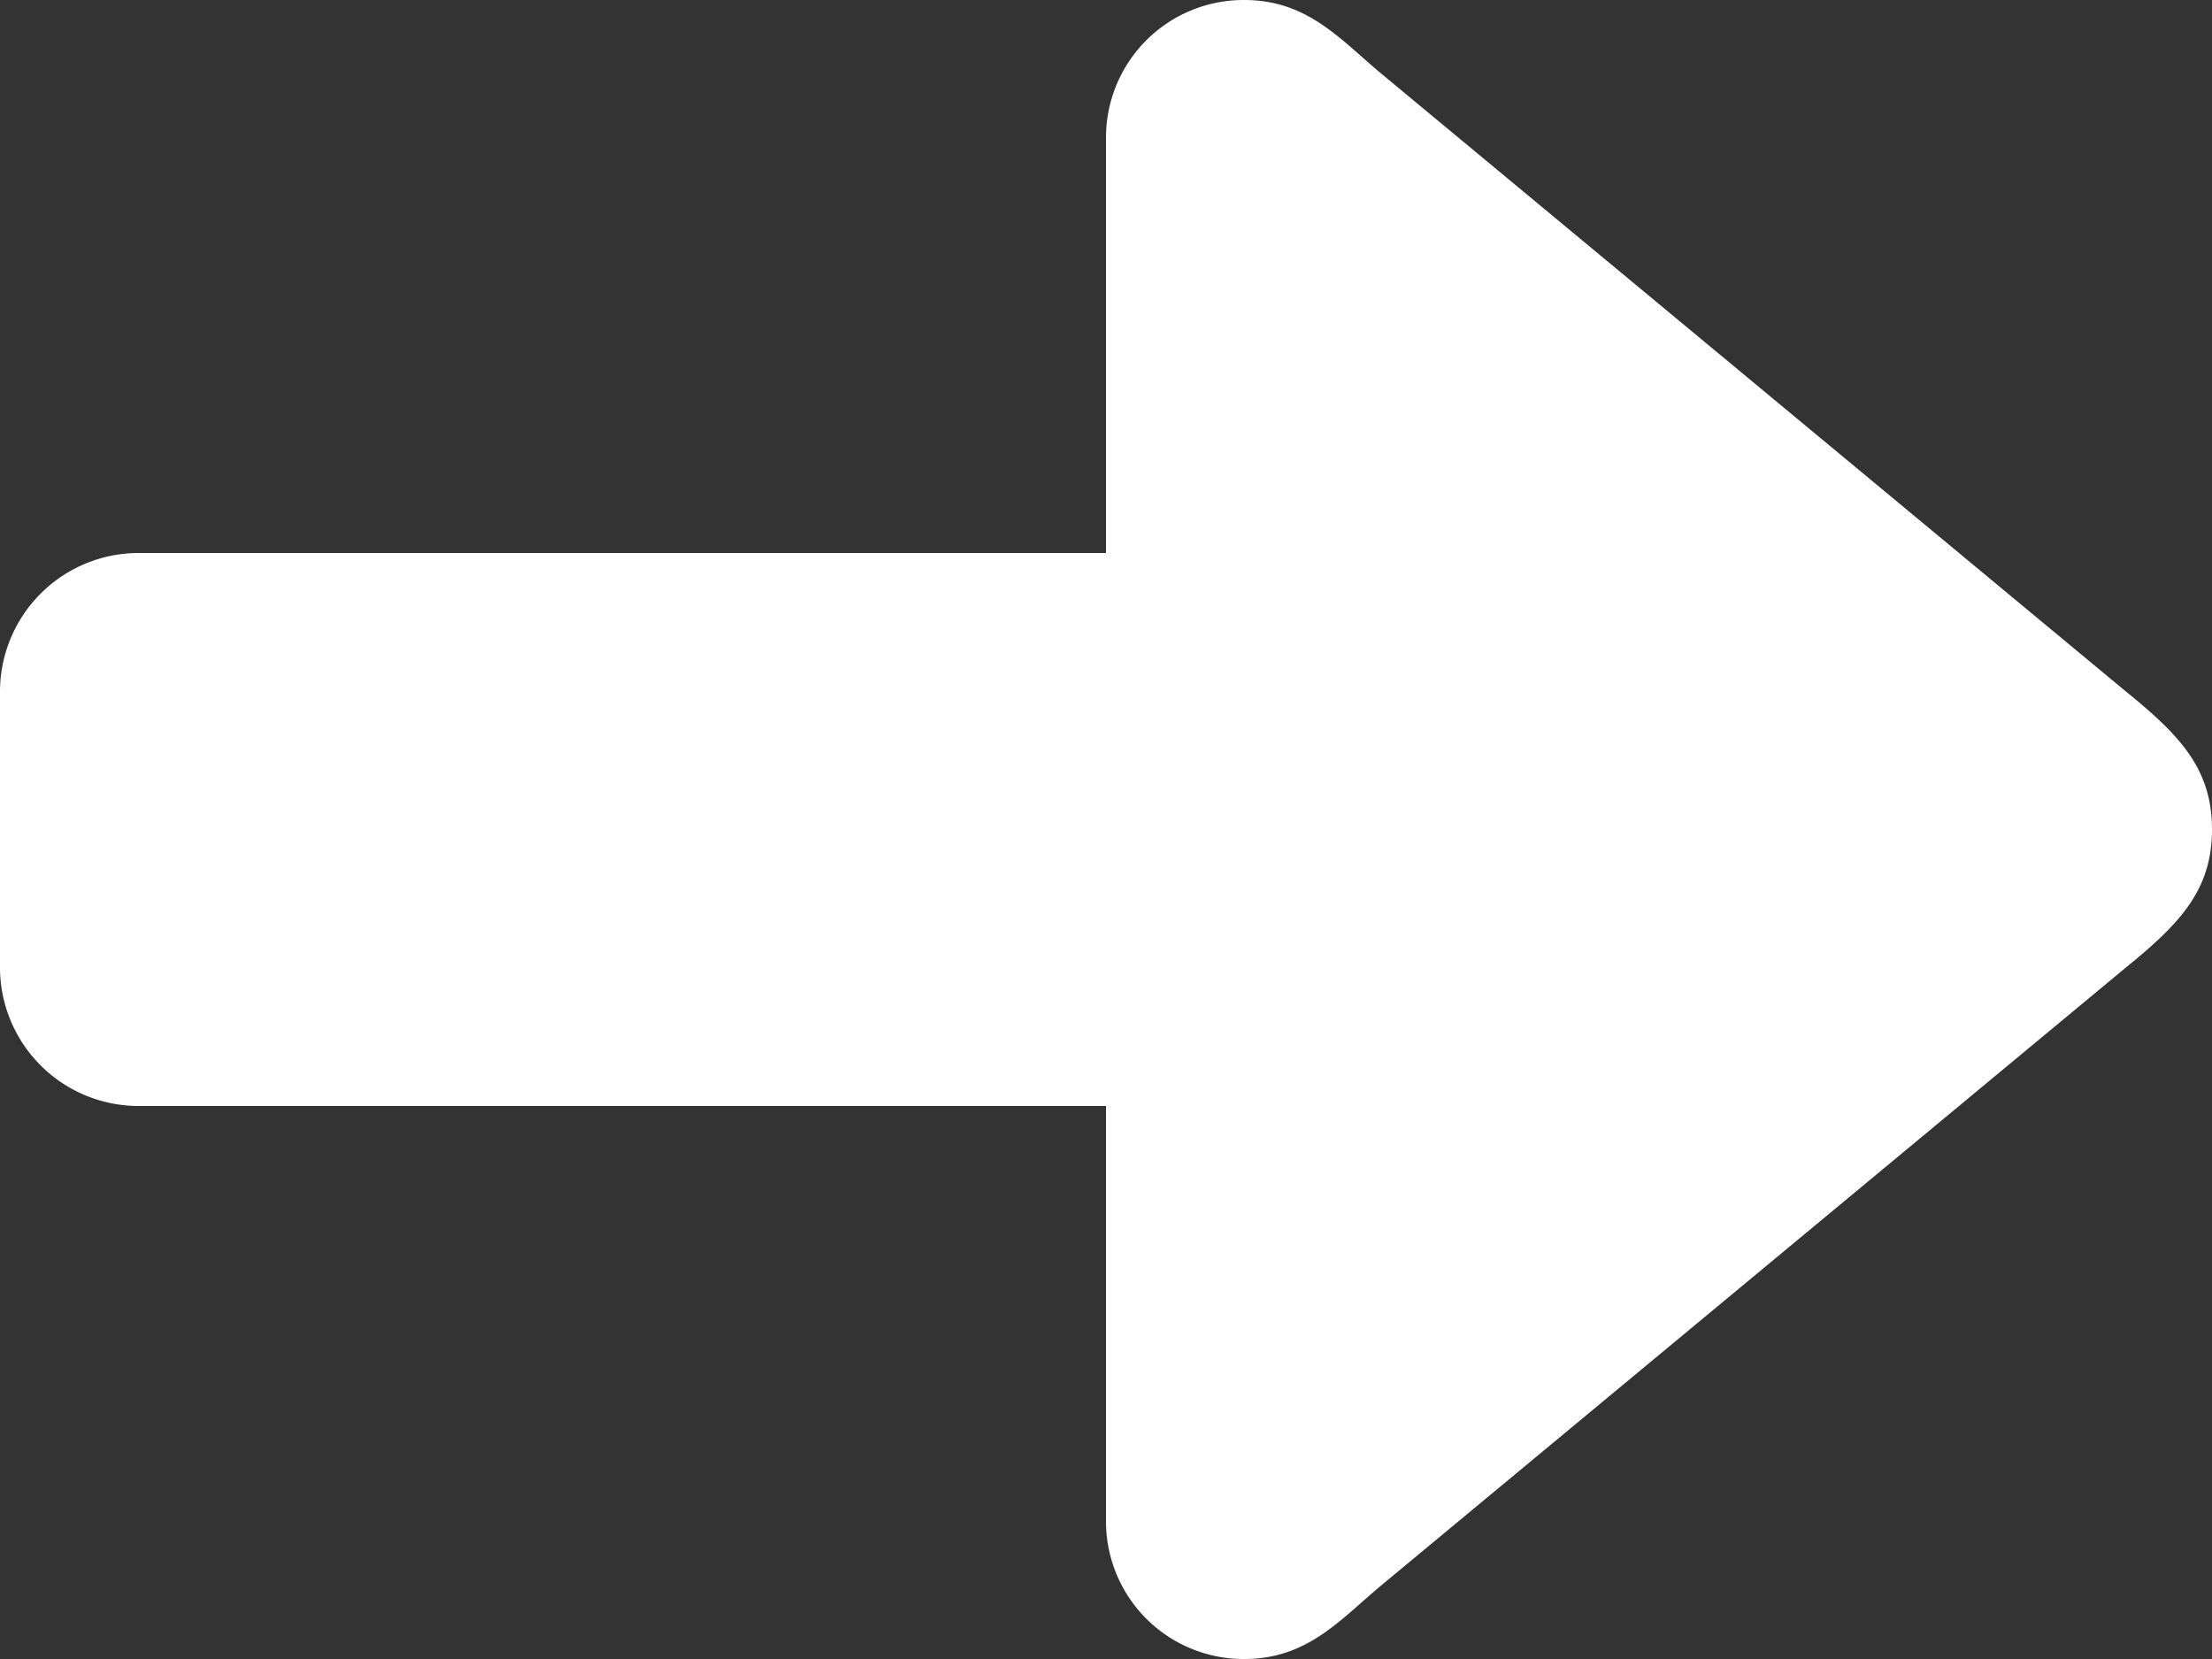 <svg xmlns="http://www.w3.org/2000/svg" width="20" height="15" viewBox="0 0 20 15">
  <rect x="0" y="0" width="20" height="15" fill="#333333" stroke="none"/>
  <path id="iconfinder_forward_126569" d="M19.219,8.25,12.5,2.675C12.119,2.359,11.826,2,11.25,2A1.244,1.244,0,0,0,10,3.25V7H1.25A1.254,1.254,0,0,0,0,8.25v2.5A1.254,1.254,0,0,0,1.25,12H10v3.75A1.244,1.244,0,0,0,11.25,17c.576,0,.869-.359,1.25-.675l6.719-5.575c.479-.39.781-.694.781-1.25S19.7,8.641,19.219,8.25Z" transform="translate(0 -2)" fill="#fff"/>
</svg>
